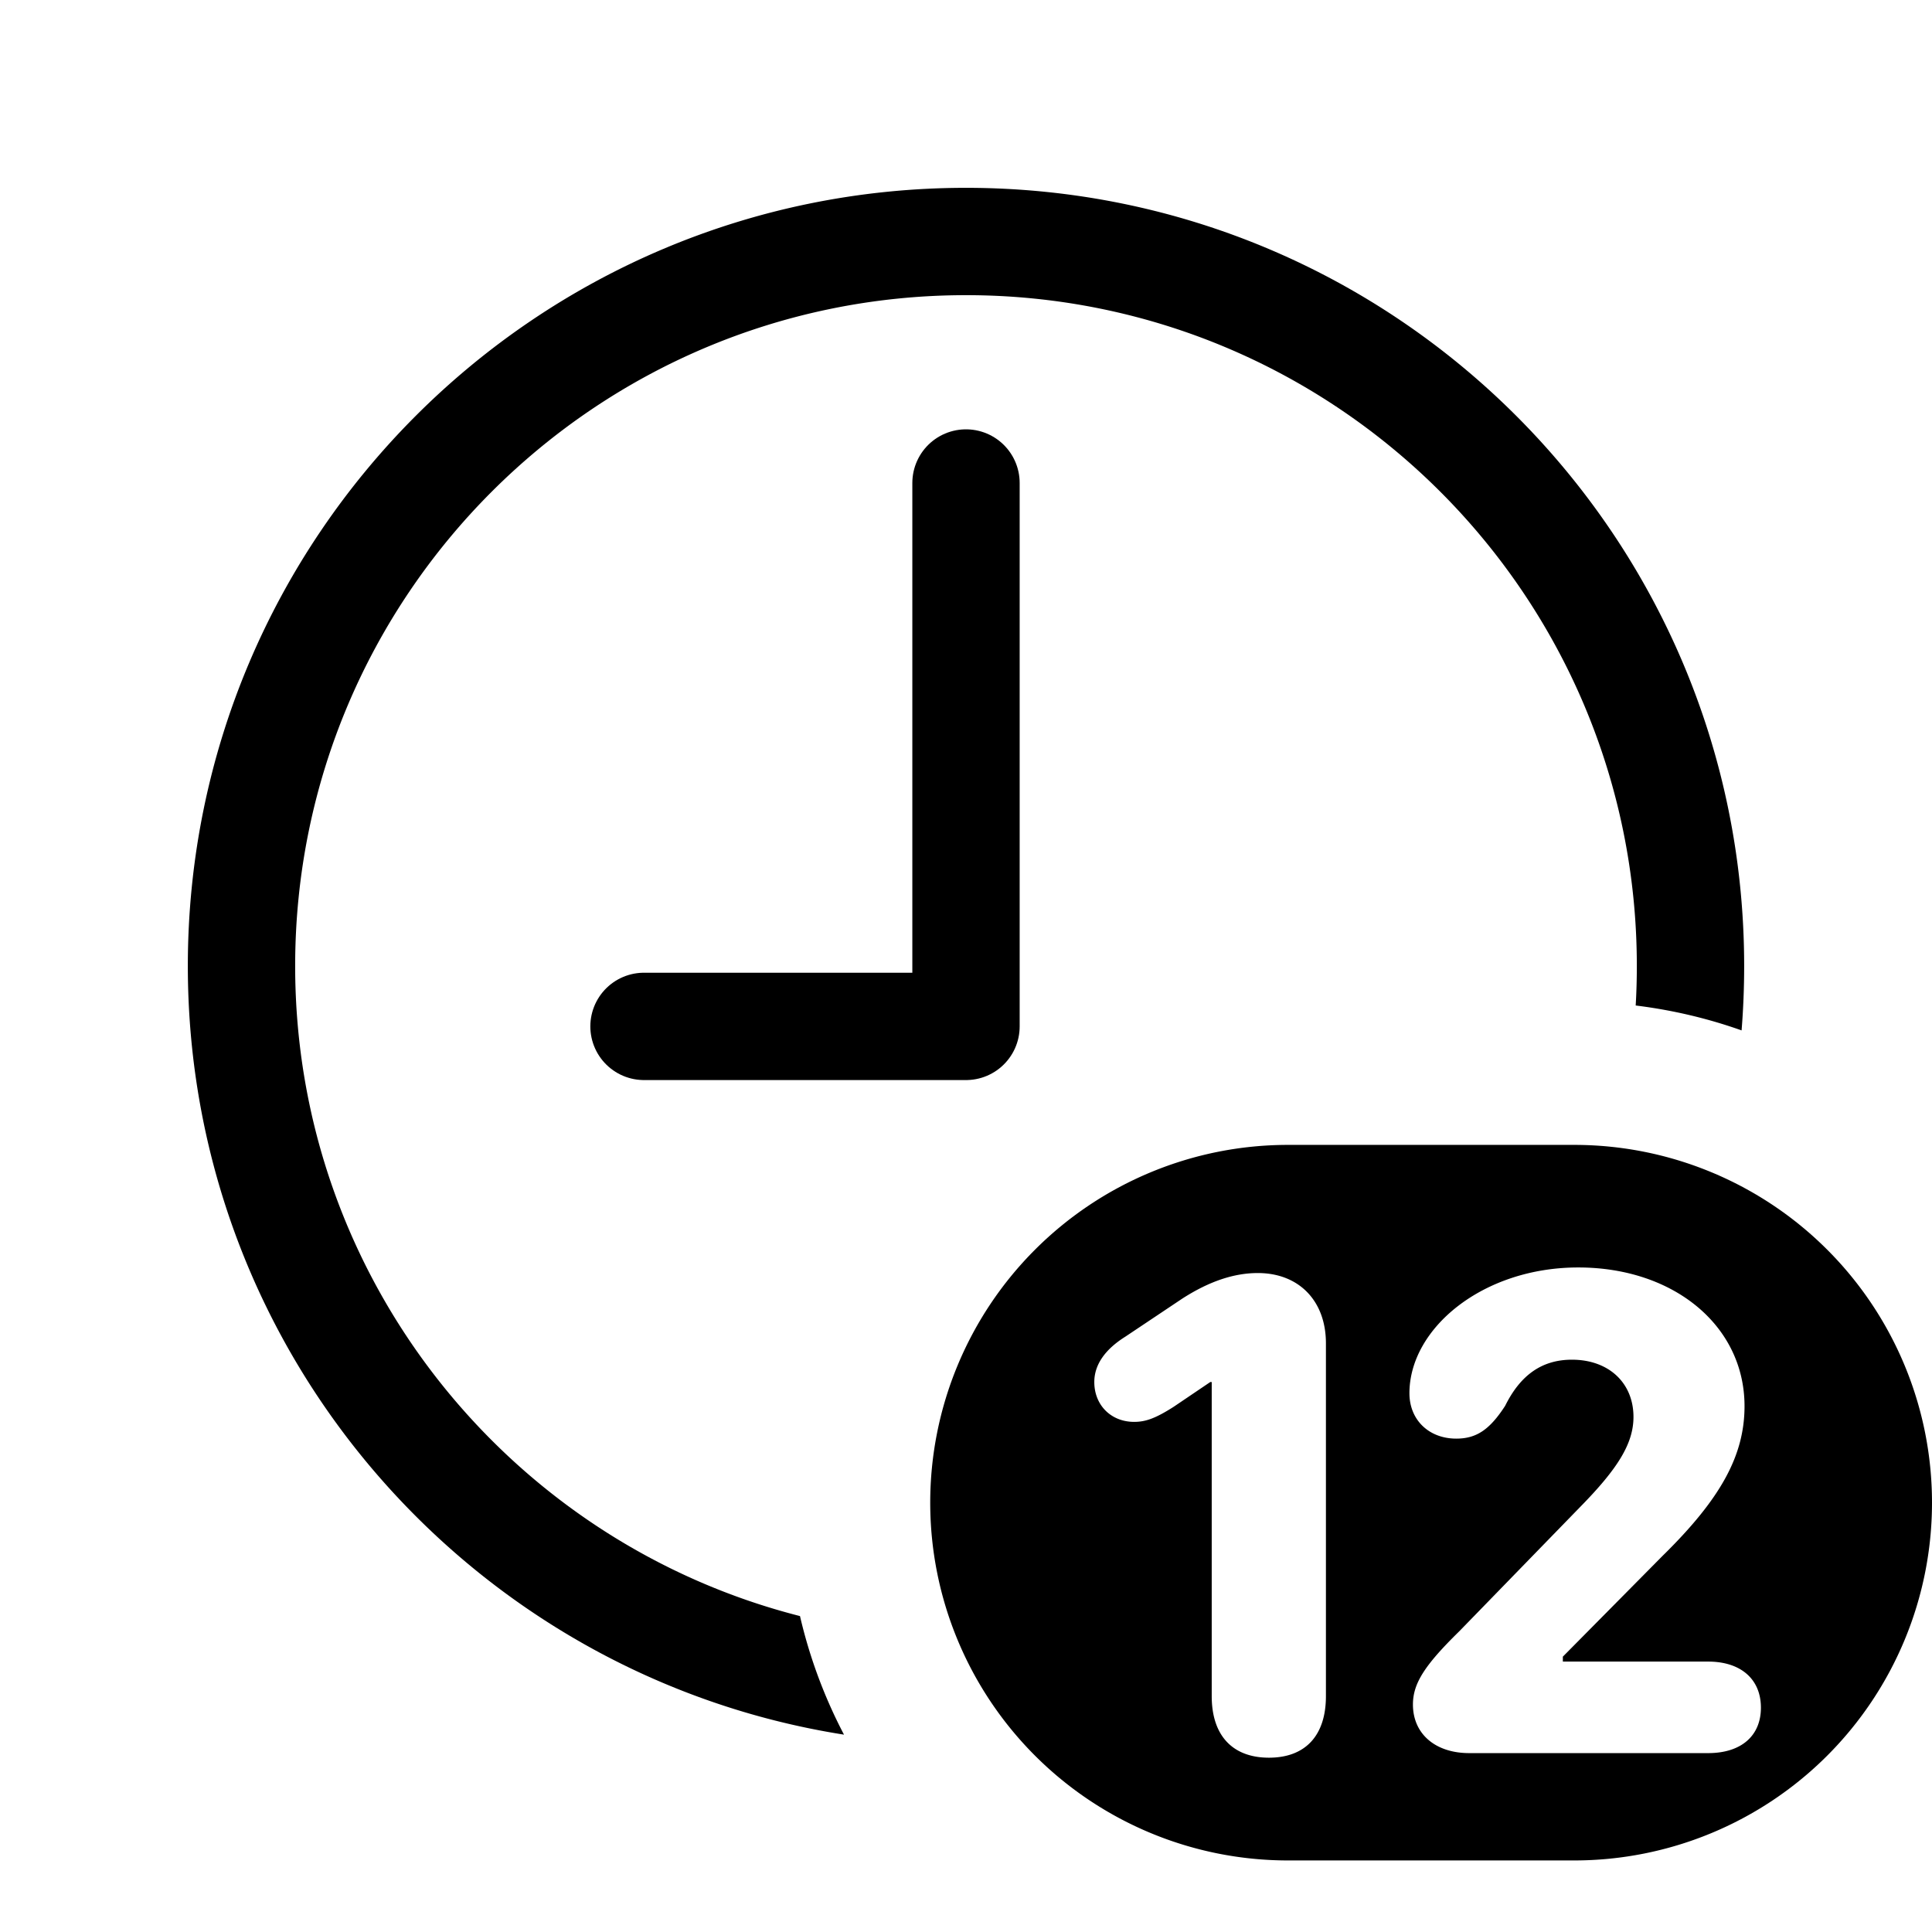 <svg xmlns="http://www.w3.org/2000/svg" fill="none" viewBox="0 0 27 27">
    <path stroke="currentColor" stroke-linecap="round" stroke-linejoin="round" stroke-width="1.5" d="M13.5 6.75v7.594H9"/>
    <path fill="currentColor" fill-rule="evenodd" d="M18 16a5 5 0 0 0 0 10h4a5 5 0 0 0 0-10h-4Zm-1.066 3.314v4.39c0 .547.288.86.8.86.508 0 .796-.308.796-.86v-4.931c0-.596-.38-.982-.952-.982-.327 0-.674.112-1.055.357l-.796.532c-.287.18-.434.395-.434.634 0 .323.234.557.557.557.16 0 .298-.049.551-.21l.513-.347h.02Zm3.461 3.482c-.488.478-.649.732-.649 1.025 0 .41.313.679.786.679h3.34c.46 0 .737-.24.737-.635 0-.4-.283-.644-.737-.644h-2.031v-.069l1.391-1.406c.816-.8 1.148-1.406 1.148-2.095 0-1.118-.982-1.938-2.324-1.938-1.333 0-2.359.85-2.359 1.758 0 .37.269.634.655.634.283 0 .468-.127.683-.459.215-.434.518-.644.933-.644.512 0 .86.322.86.8 0 .372-.22.723-.743 1.256l-1.69 1.738Z" clip-rule="evenodd"/>
    <path fill="currentColor" d="M13.5 2.625c-6.004 0-10.875 4.87-10.875 10.875 0 5.424 3.975 9.923 9.17 10.742a6.953 6.953 0 0 1-.615-1.657c-4.054-1.033-7.055-4.71-7.055-9.085 0-5.176 4.2-9.375 9.375-9.375 5.176 0 9.375 4.2 9.375 9.375 0 .185-.005.37-.016.552.512.063 1.007.18 1.48.348.024-.297.036-.597.036-.9 0-6.004-4.87-10.875-10.875-10.875Z"/>
</svg>